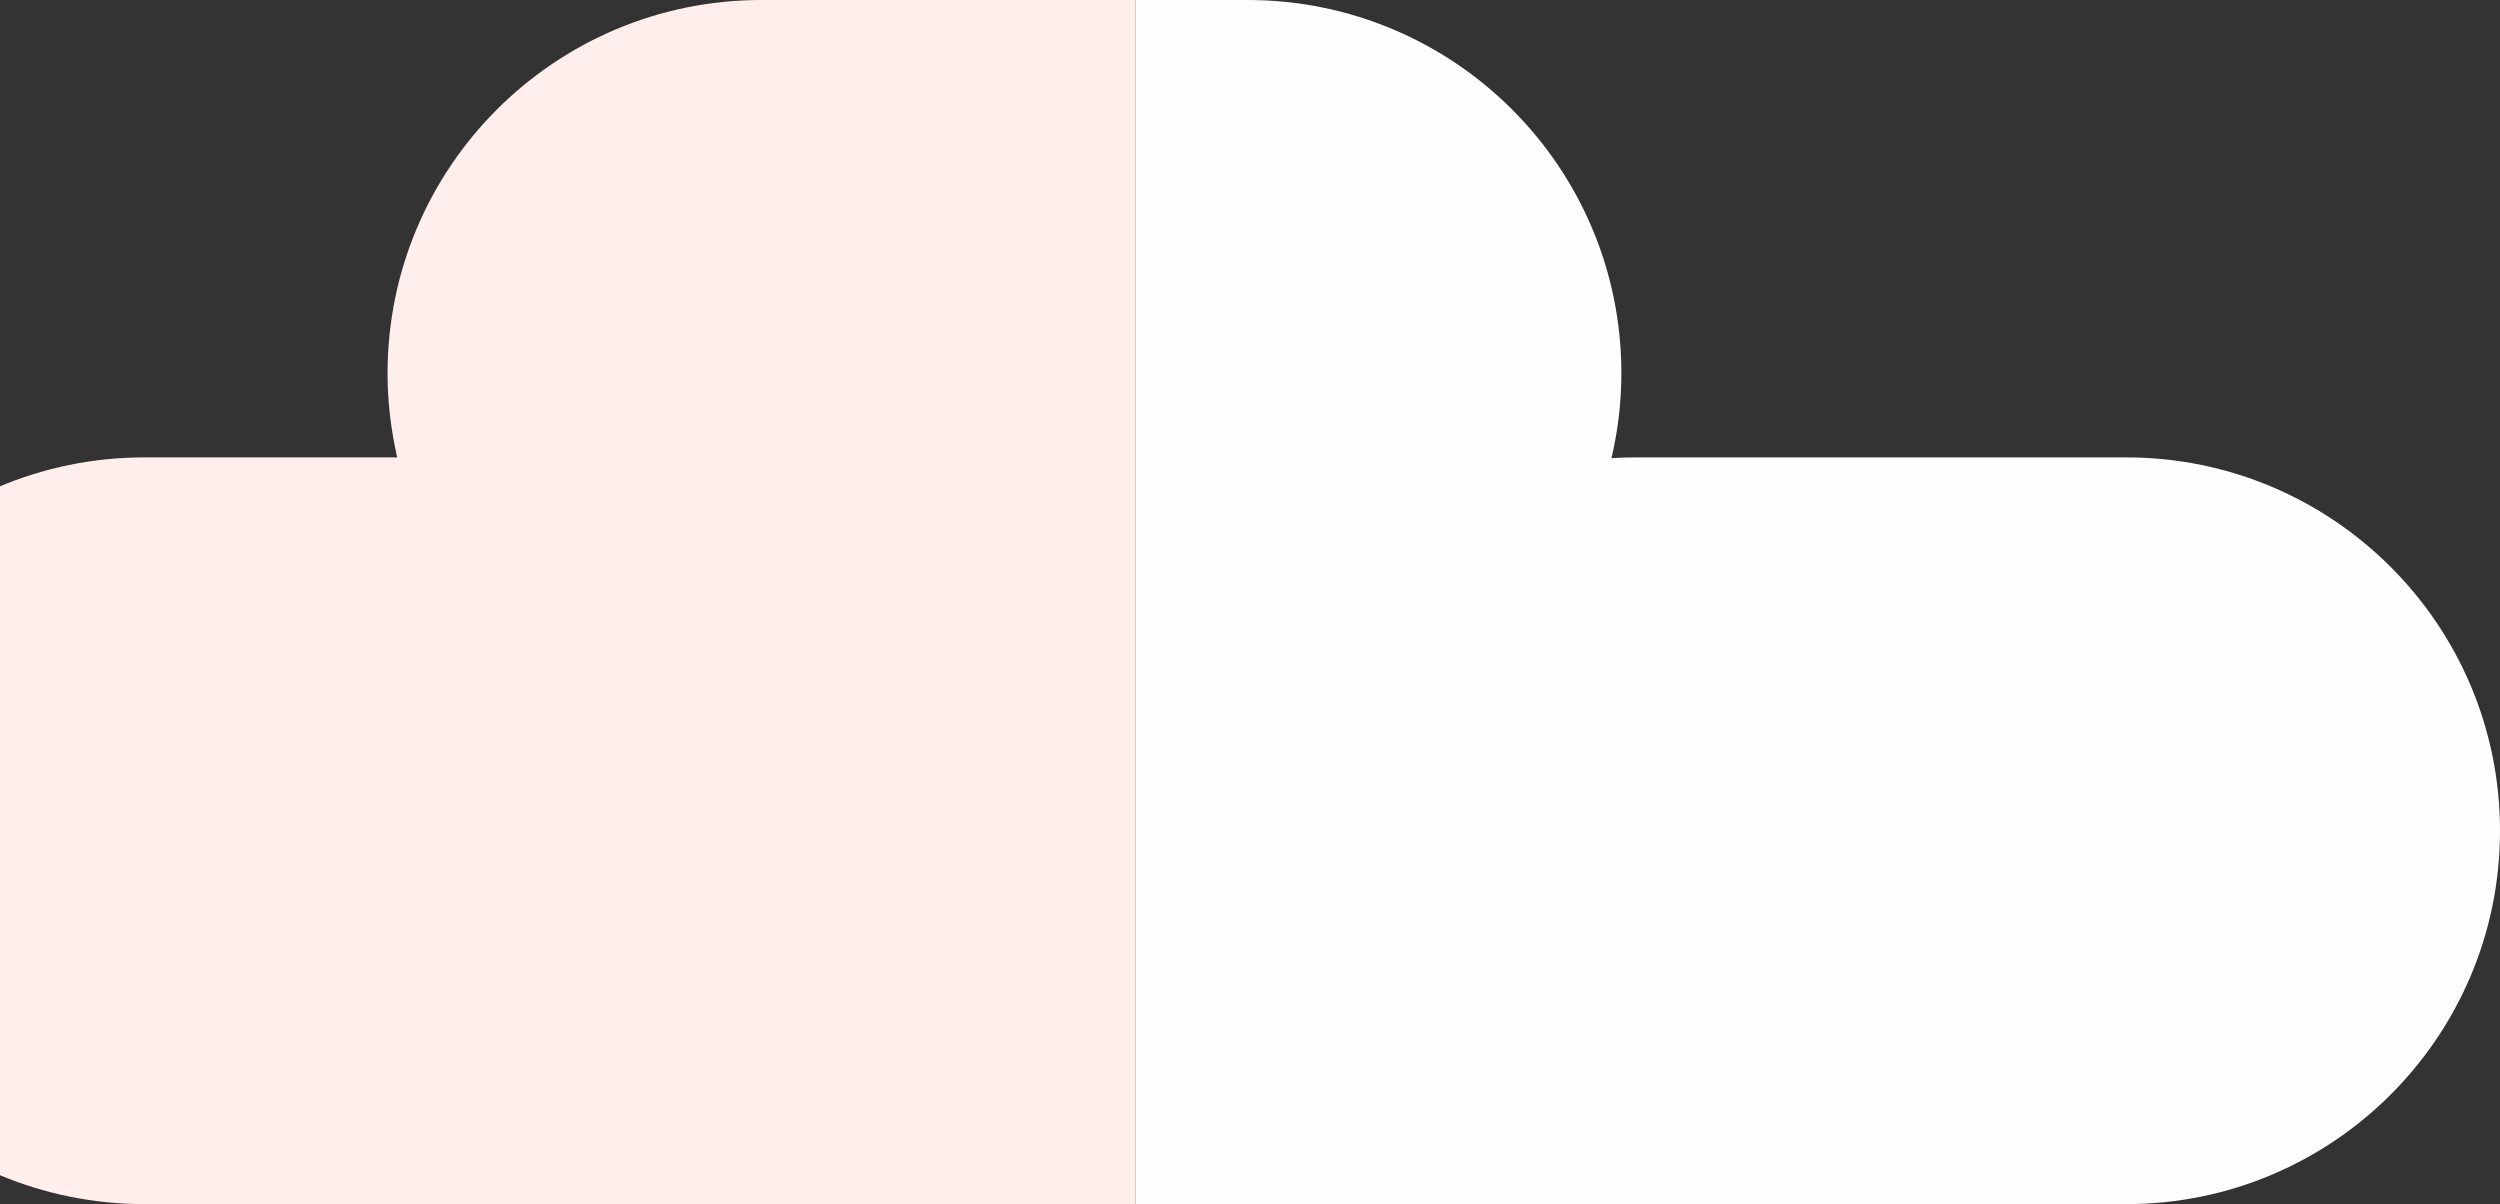 <?xml version="1.0" encoding="UTF-8" standalone="no"?>
<svg width="218px" height="105px" viewBox="0 0 218 105" version="1.1" xmlns="http://www.w3.org/2000/svg" xmlns:xlink="http://www.w3.org/1999/xlink" xmlns:sketch="http://www.bohemiancoding.com/sketch/ns">
    <rect x="0" y="0" width="218" height="105" fill="#333333" stroke="none"/>
    <!-- Generator: Sketch 3.4 (15575) - http://www.bohemiancoding.com/sketch -->
    <title>Fill 1 + Fill 3</title>
    <desc>Created with Sketch.</desc>
    <defs></defs>
    <g id="Page-1" stroke="none" stroke-width="1" fill="none" fill-rule="evenodd" sketch:type="MSPage">
        <g id="Desktop-HD-Copy" sketch:type="MSArtboardGroup" transform="translate(0, -665)">
            <g id="Fill-1-+-Fill-3" sketch:type="MSLayerGroup" transform="translate(-20, 665)">
                <path d="M205.397,39.884 L163.014,39.884 C162.174,39.884 161.344,39.893 160.52,39.955 C161.079,37.568 161.384,35.099 161.384,32.542 C161.384,14.561 146.787,0 128.781,0 L119,0 L119,105 L163.014,105 L190.726,105 L205.397,105 C223.404,105 238,90.424 238,72.442 C238,54.461 223.404,39.884 205.397,39.884" id="Fill-1" fill="#FEFEFE" sketch:type="MSShapeGroup"></path>
                <path d="M86.397,0 C68.391,0 53.795,14.577 53.795,32.558 C53.795,35.078 54.09,37.442 54.633,39.884 L32.603,39.884 C14.597,39.884 0,54.461 0,72.442 C0,90.423 14.597,105 32.603,105 L53.795,105 L74.986,105 L119,105 L119,0 L86.397,0 Z" id="Fill-3" fill="#FFEEEB" sketch:type="MSShapeGroup"></path>
            </g>
        </g>
    </g>
</svg>
